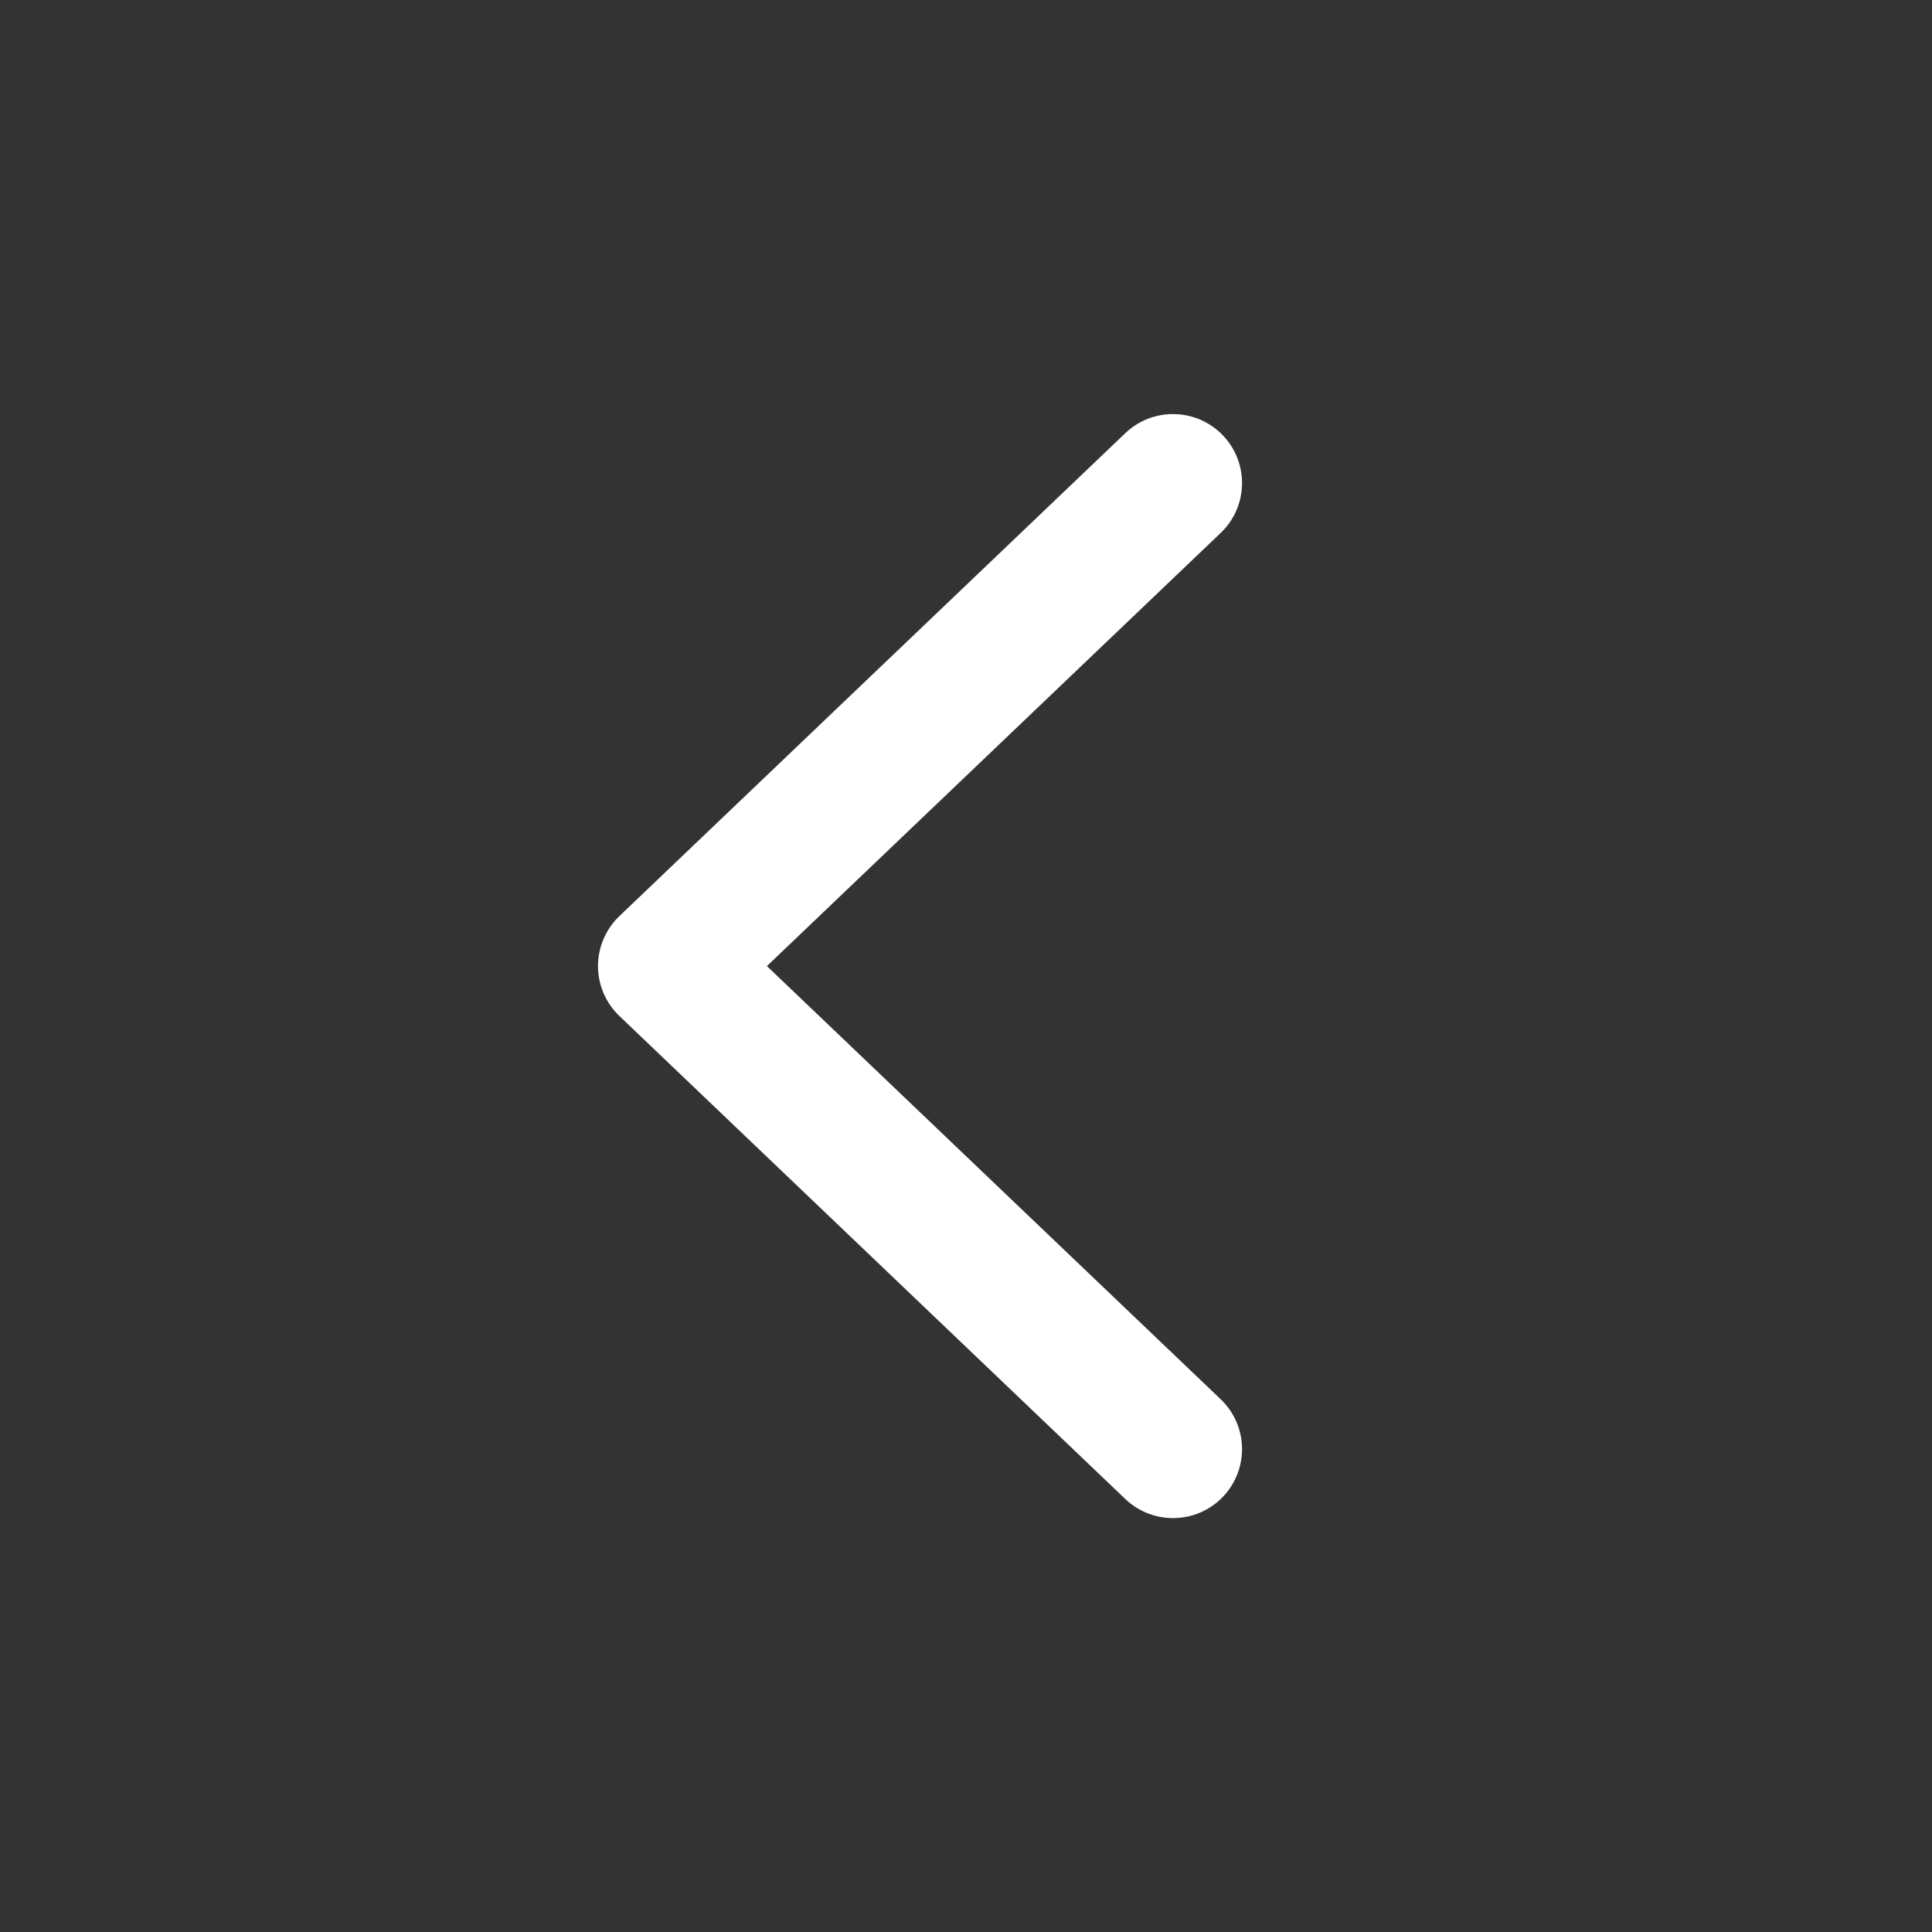 <svg xmlns="http://www.w3.org/2000/svg" width="21" height="21" viewBox="0 0 21 21" fill="none">
<rect x="0" y="0" width="21" height="21" fill="#333333" stroke="none"/>
<path fill-rule="evenodd" clip-rule="evenodd" d="M13.293 4.733C13.579 5.033 13.568 5.507 13.268 5.793L8.336 10.501L13.268 15.209C13.568 15.495 13.579 15.969 13.293 16.269C13.007 16.569 12.532 16.579 12.232 16.294L6.732 11.043C6.584 10.902 6.5 10.706 6.5 10.501C6.5 10.296 6.584 10.1 6.732 9.958L12.232 4.708C12.532 4.422 13.007 4.434 13.293 4.733Z" fill="#ffff"/>
</svg>